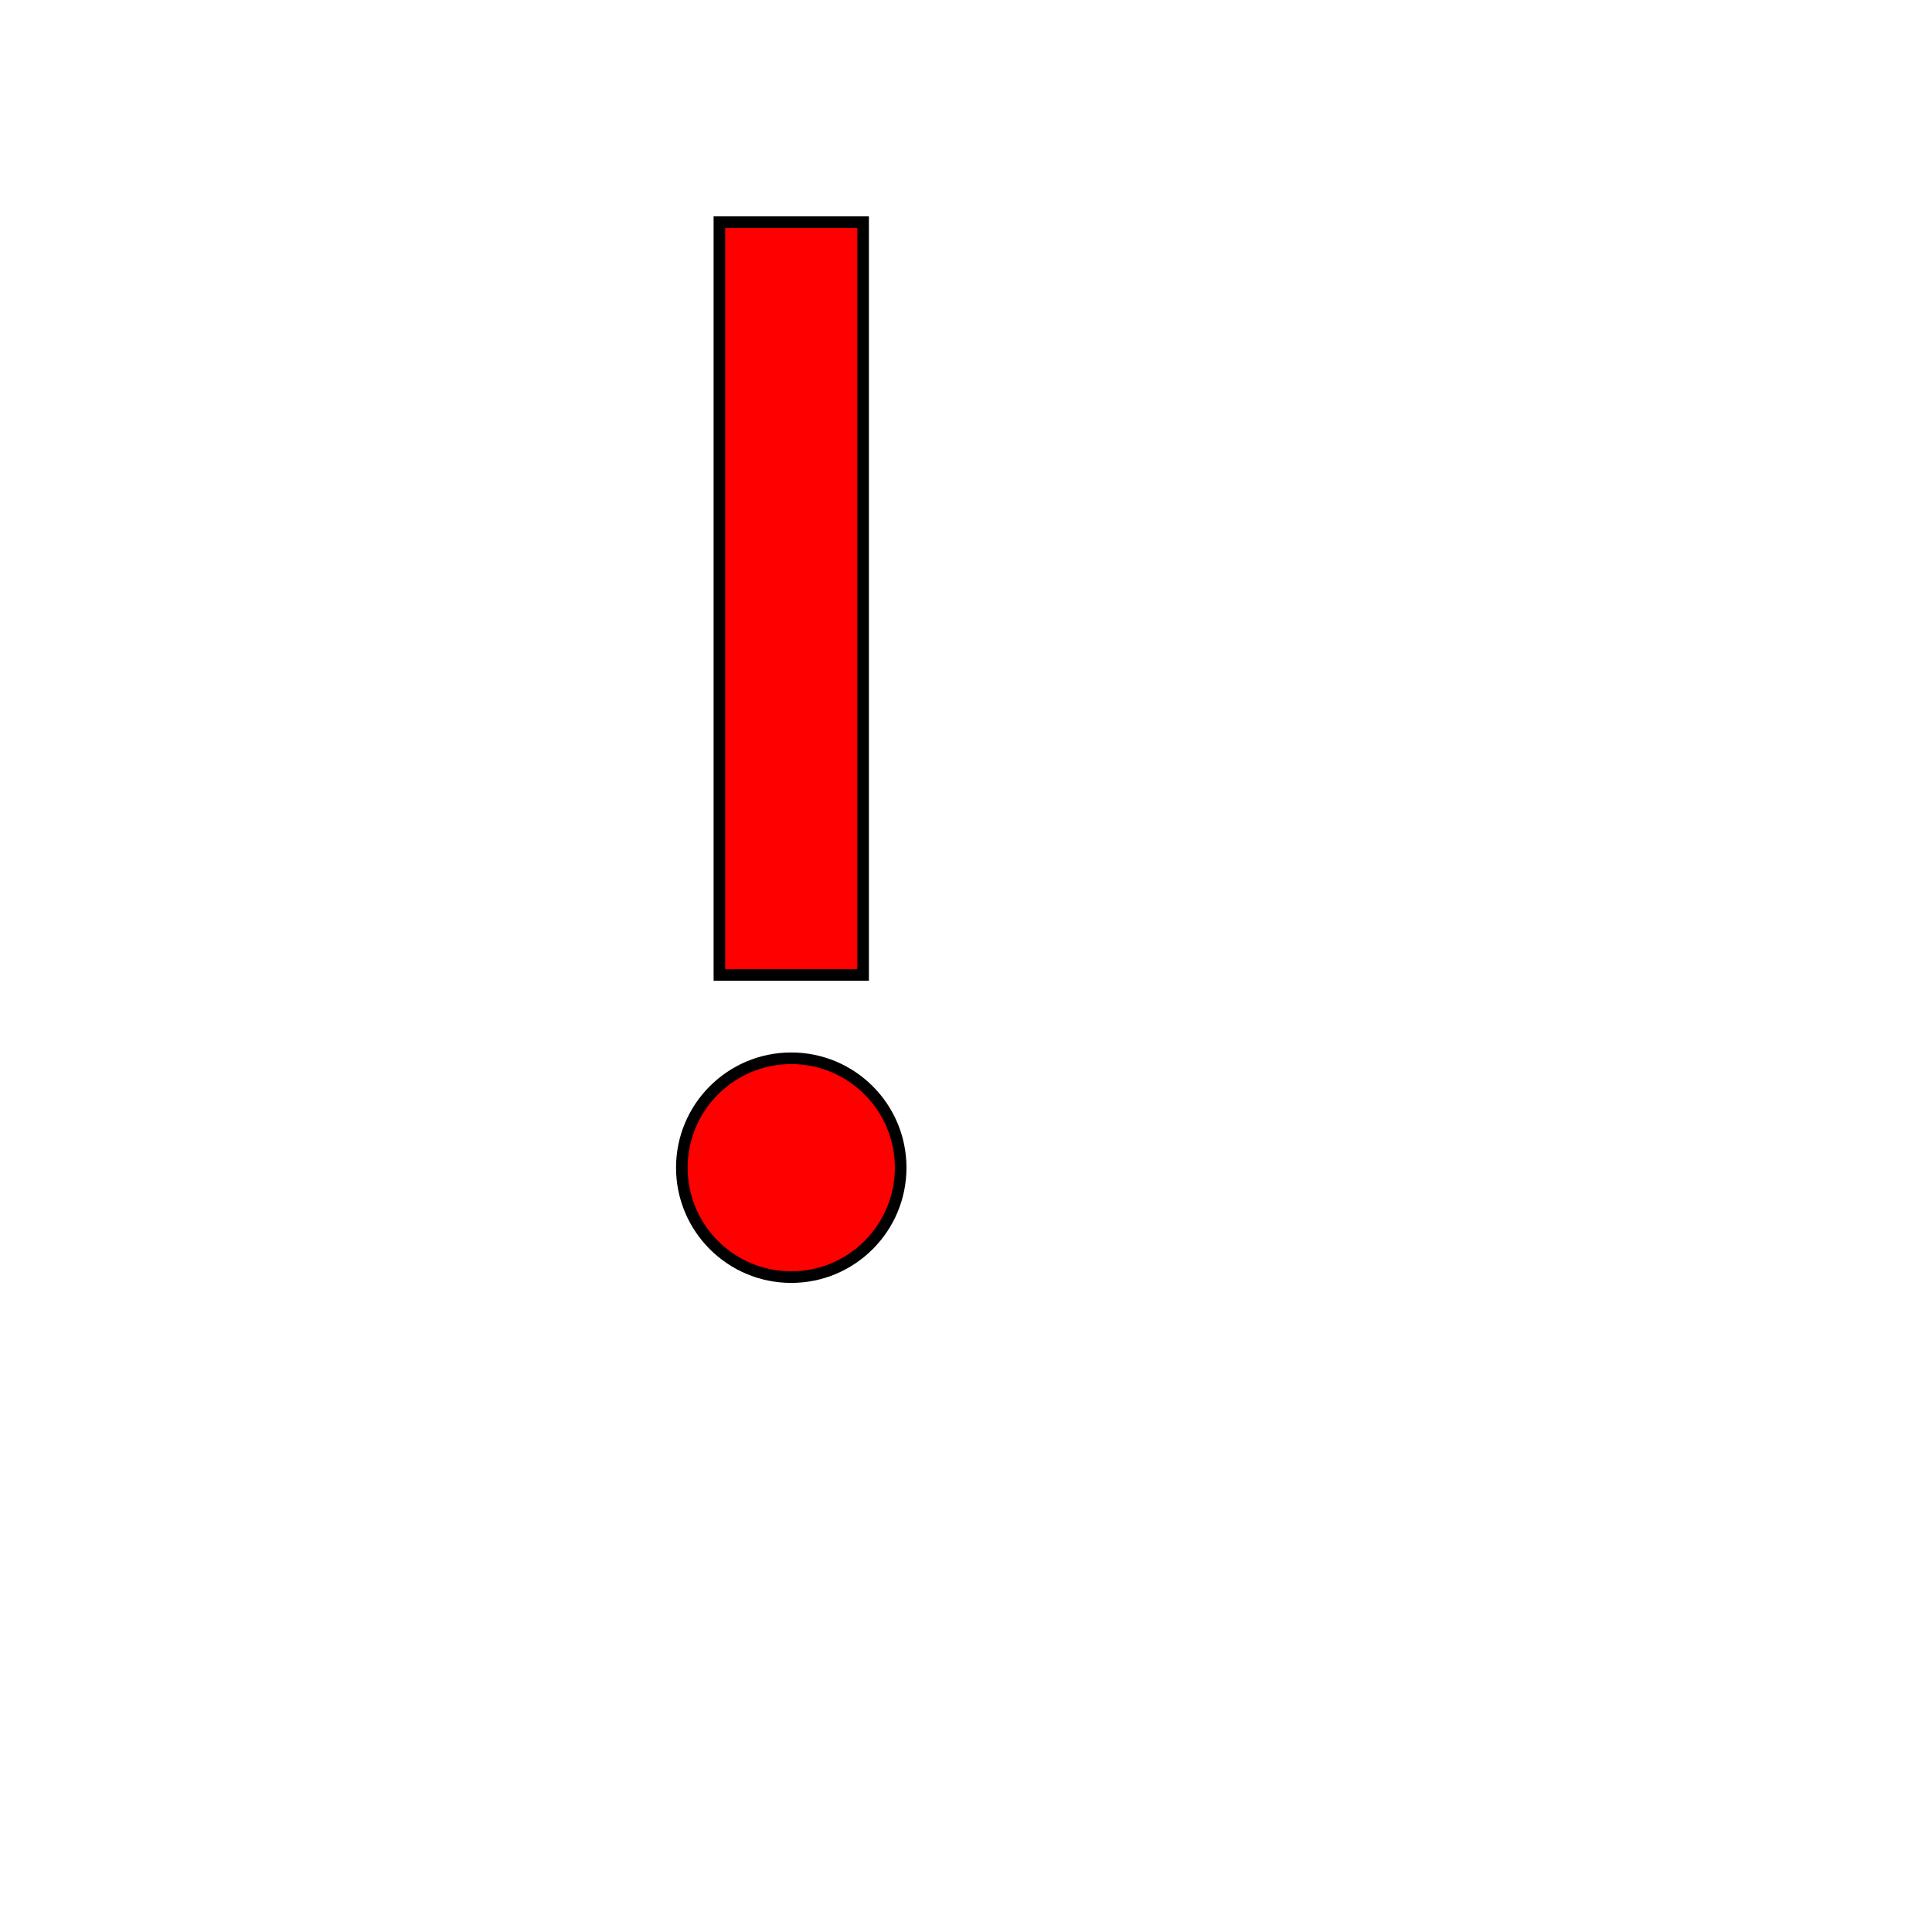 <?xml version="1.0" encoding="utf-8"?>
<svg xmlns="http://www.w3.org/2000/svg" viewBox="0 0 500 500">
  <rect x="186.179" y="57.481" width="37.194" height="194.844" style="stroke: rgb(0, 0, 0); fill: rgb(255, 0, 0); stroke-width: 3px;"/>
  <ellipse style="stroke: rgb(0, 0, 0); fill: rgb(255, 0, 0); stroke-width: 3px;" cx="204.776" cy="302.197" rx="28.318" ry="28.318"/>
</svg>